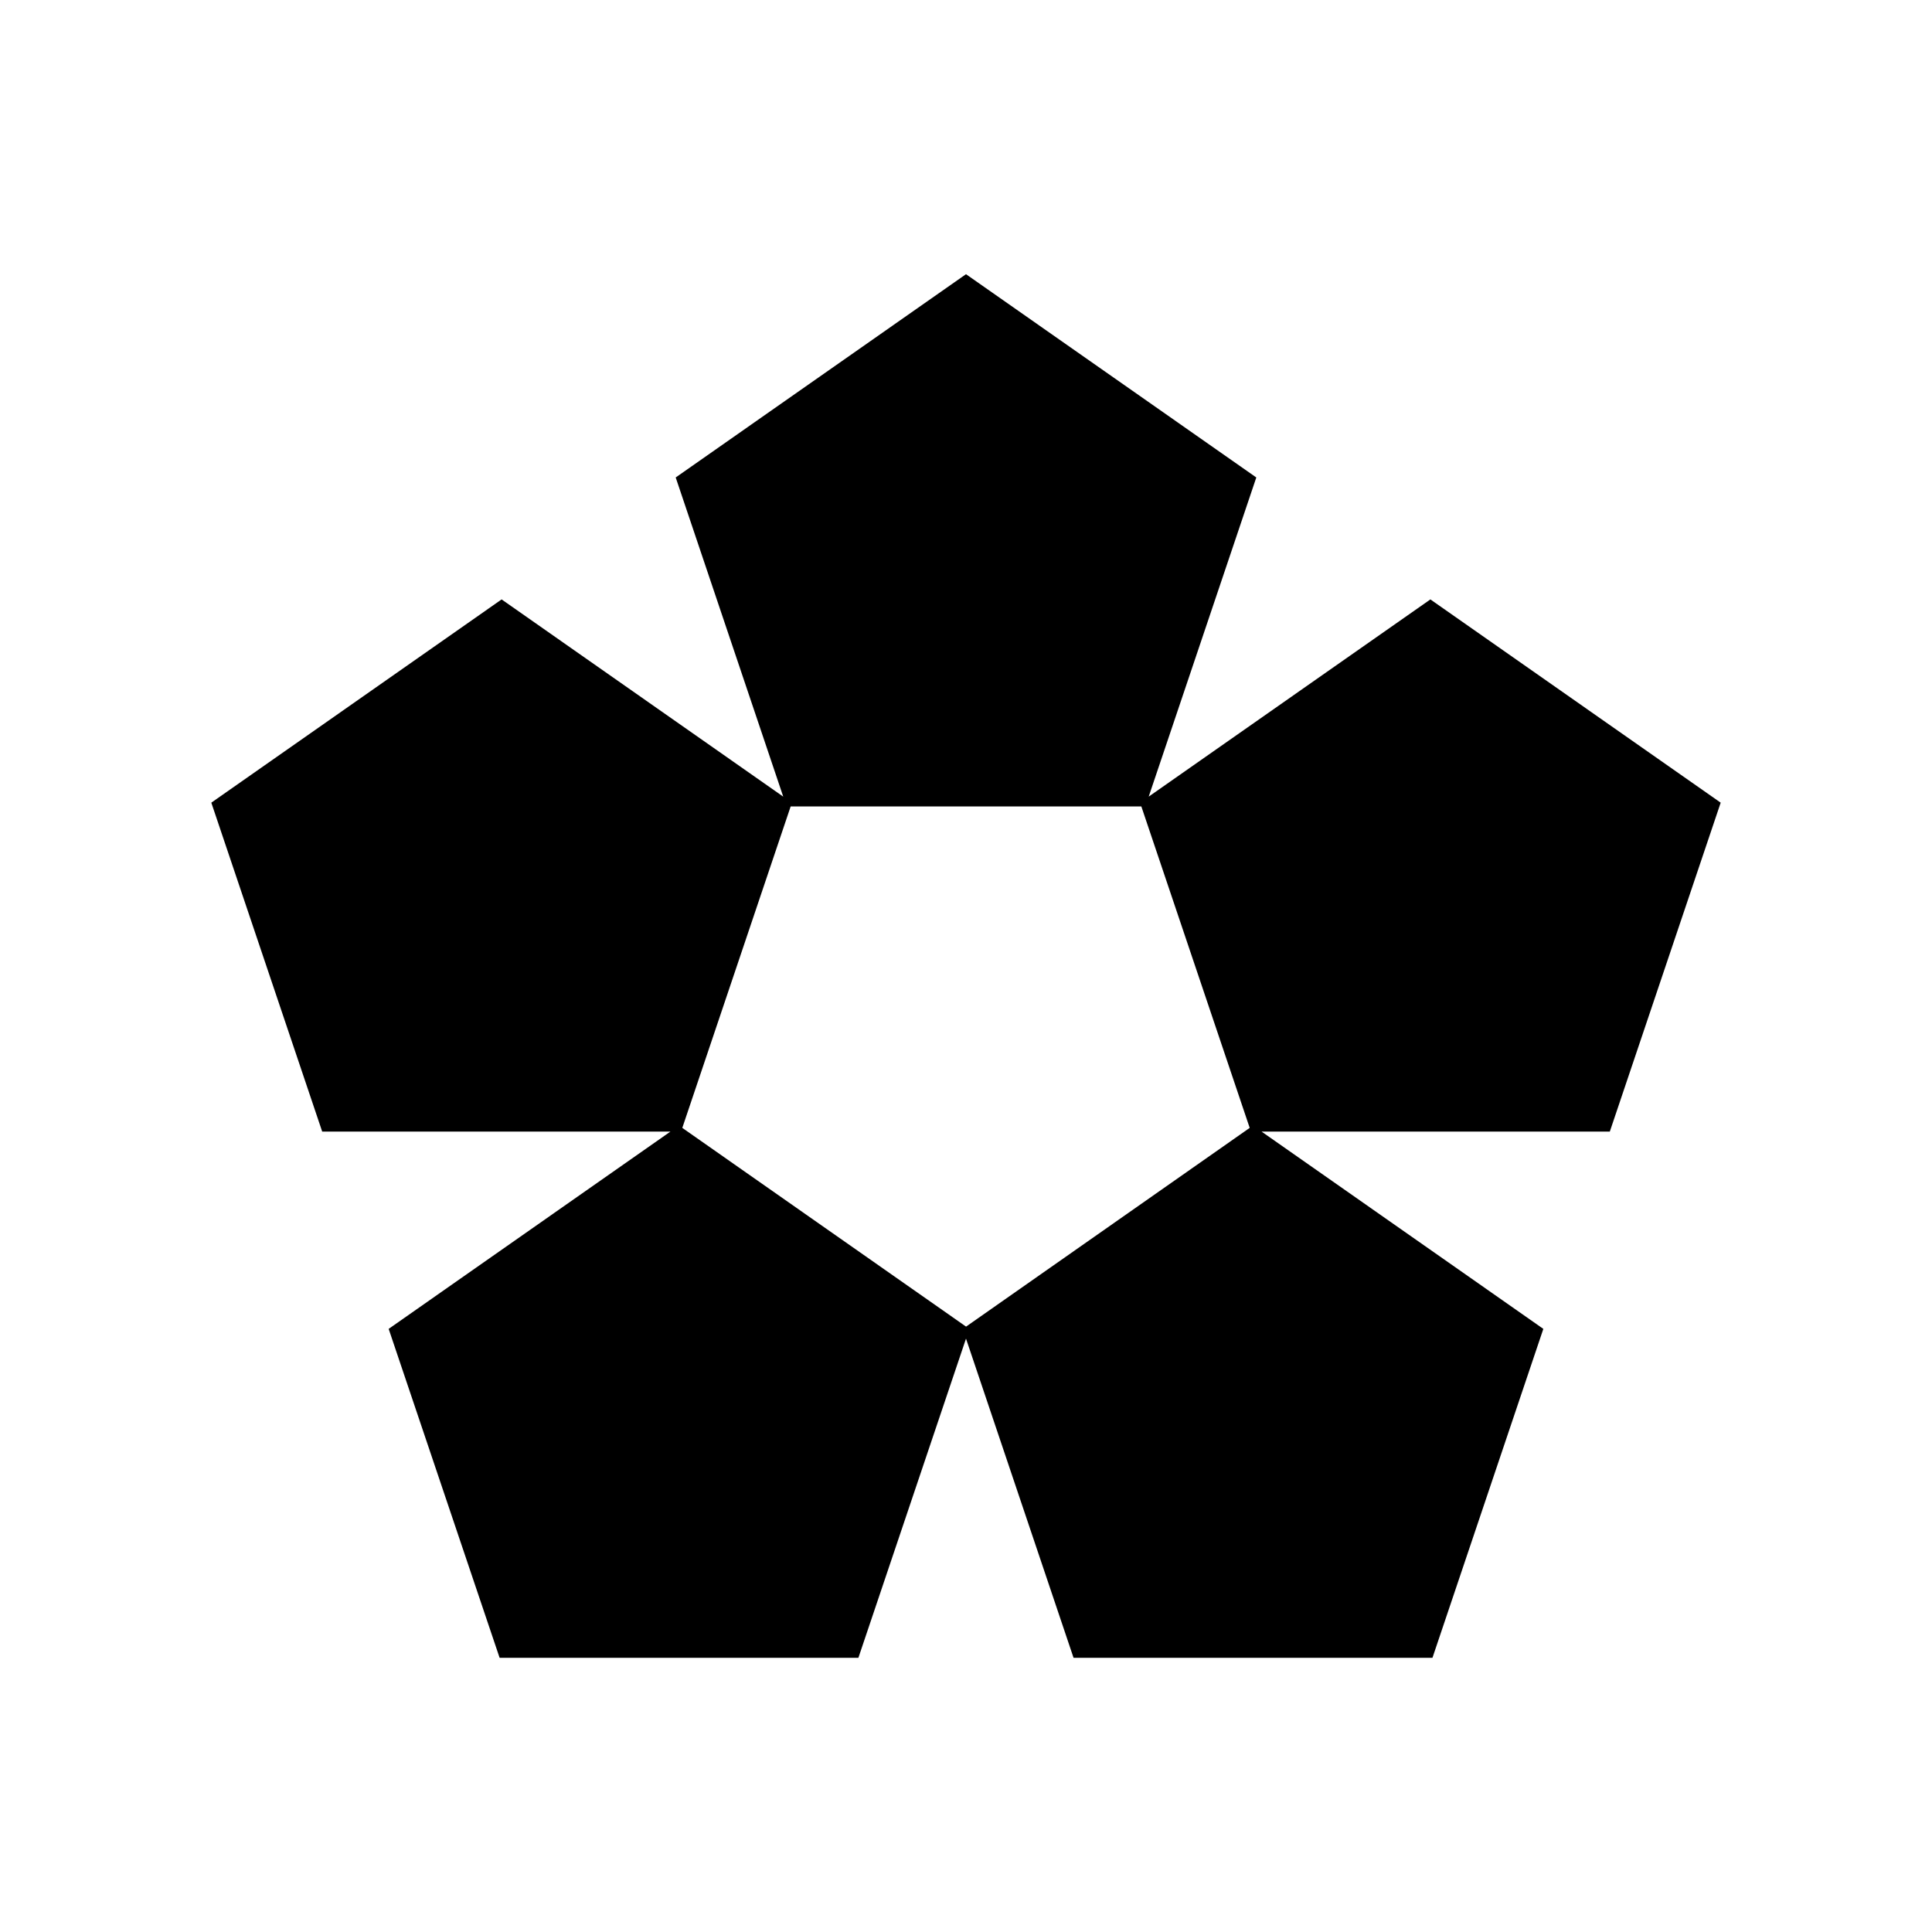 <svg xmlns="http://www.w3.org/2000/svg" width="100%" height="100%" viewBox="0 0 30.72 30.72"><path d="M10.744 7.592l1.71 5.075-4.478-3.136L3.36 12.763l1.753 5.2 0.01 0.03H10.66L6.18 21.13l1.754 5.2 0.01 0.03h5.705L15.36 21.285l1.7 5.045 0.01 0.03h5.707l1.763-5.23-4.48-3.137h5.537L27.36 12.763l-4.616-3.232-4.479 3.136 1.711-5.075L15.36 4.36z m0.105 10.342l1.723-5.111h5.576l1.723 5.111-4.51 3.16z" /></svg>